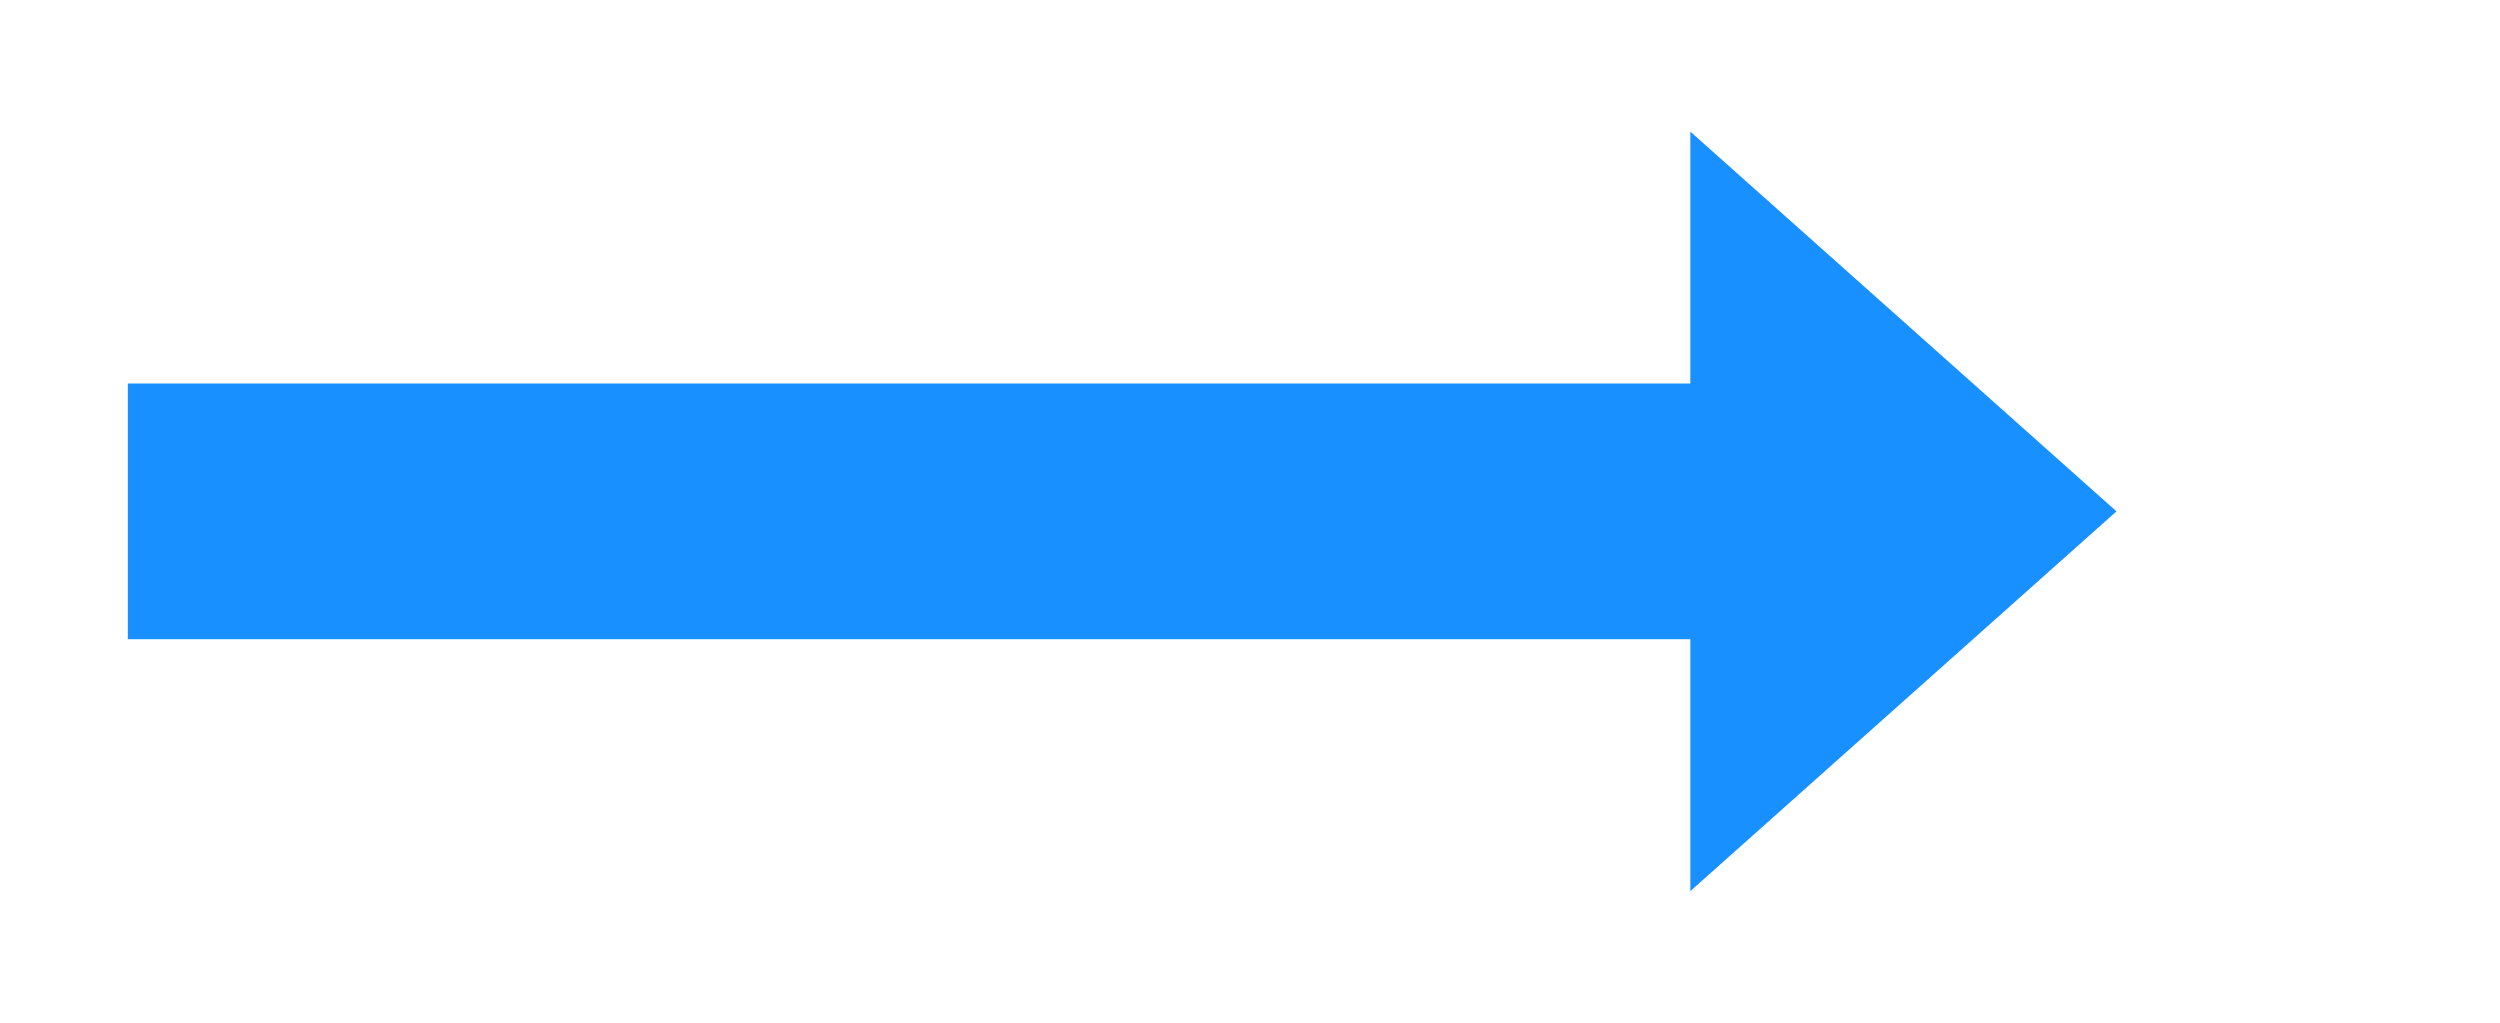 ﻿<?xml version="1.0" encoding="utf-8"?>
<svg version="1.1" xmlns:xlink="http://www.w3.org/1999/xlink" width="264px" height="108px" xmlns="http://www.w3.org/2000/svg">
  <g transform="matrix(1 0 0 1 -1861.5 -433.5 )">
    <path d="M 2040 527.6  L 2085 487.5  L 2040 447.4  L 2040 527.6  Z " fill-rule="nonzero" fill="#1890ff" stroke="none" />
    <path d="M 1875 487.5  L 2054 487.5  " stroke-width="27" stroke="#1890ff" fill="none" />
  </g>
</svg>